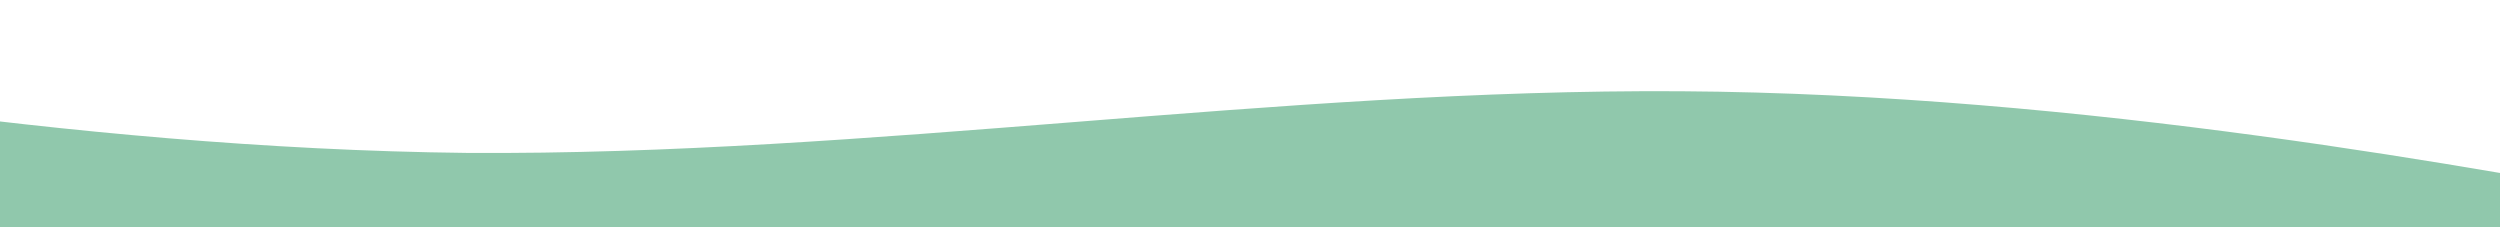 <svg width="1440" height="131" viewBox="0 0 1440 131" fill="none" xmlns="http://www.w3.org/2000/svg">
<path fill-rule="evenodd" clip-rule="evenodd" d="M-425.454 0.566L-309.902 21.808C-194.351 43.05 36.753 85.534 269.199 88.083C501.682 89.552 735.508 51.088 967.991 52.557C1200.47 54.027 1431.54 97.591 1547.09 118.832L1662.64 140.074L1654.41 385.079L1538.31 380.027C1422.21 374.975 1190.02 364.871 957.828 354.766C725.635 344.662 493.443 334.557 261.251 324.453C29.058 314.349 -203.134 304.244 -319.23 299.192L-435.327 294.14L-425.454 0.566Z" fill="#90C8AC"/>
</svg>
